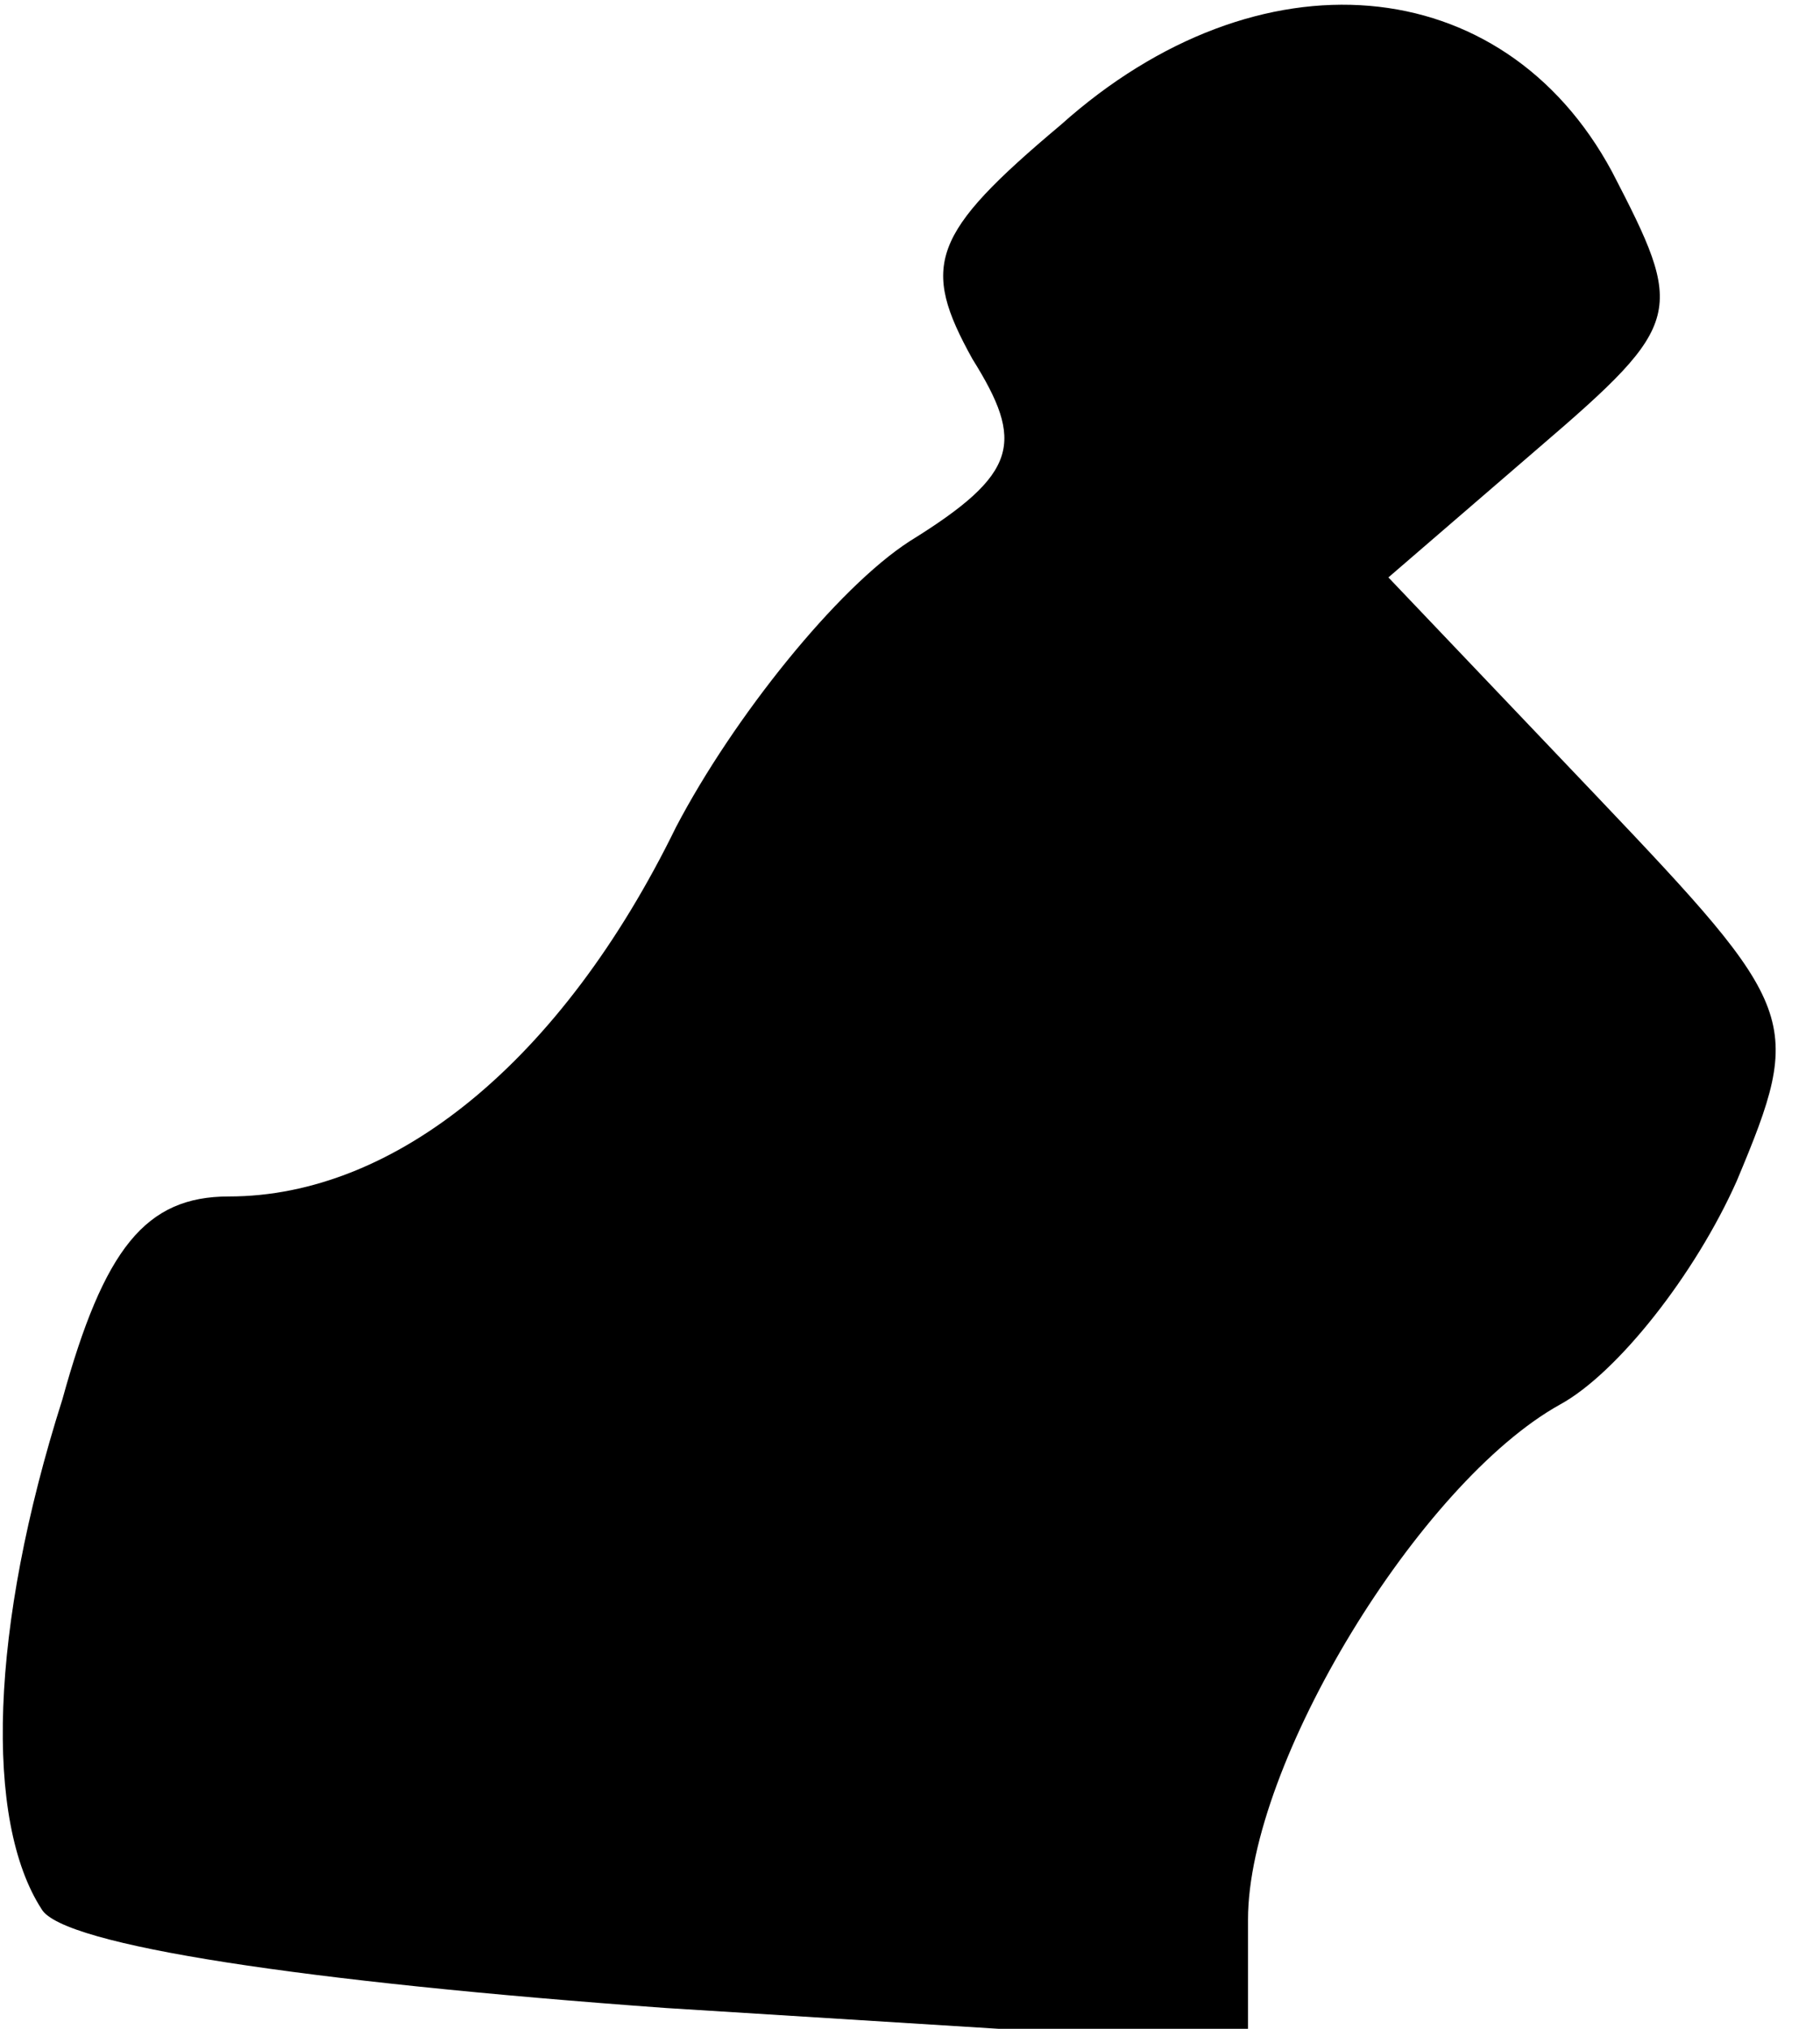<?xml version="1.0" standalone="no"?>
<!DOCTYPE svg PUBLIC "-//W3C//DTD SVG 20010904//EN"
 "http://www.w3.org/TR/2001/REC-SVG-20010904/DTD/svg10.dtd">
<svg version="1.0" xmlns="http://www.w3.org/2000/svg"
 width="35pt" height="39pt" viewBox="0 0 35 39"
 preserveAspectRatio="xMidYMid meet">
<g transform="translate(0,39) scale(0.1,-0.1)"
fill="#000000" stroke="none">
<path fill="#000000" stroke="none" d="M204 366 c-25 -21 -27 -27 -17 -45 10
-16 9 -22 -12 -35 -14 -9 -34 -34 -45 -55 -22 -45 -54 -71 -86 -71 -16 0 -24
-10 -32 -39 -14 -44 -15 -81 -4 -98 4 -7 51 -14 120 -19 l112 -7 0 24 c0 30
33 84 60 99 11 6 26 25 34 43 13 31 12 33 -27 74 l-40 42 29 25 c28 24 28 26
14 53 -21 39 -68 43 -106 9z"/>
</g>
</svg>
